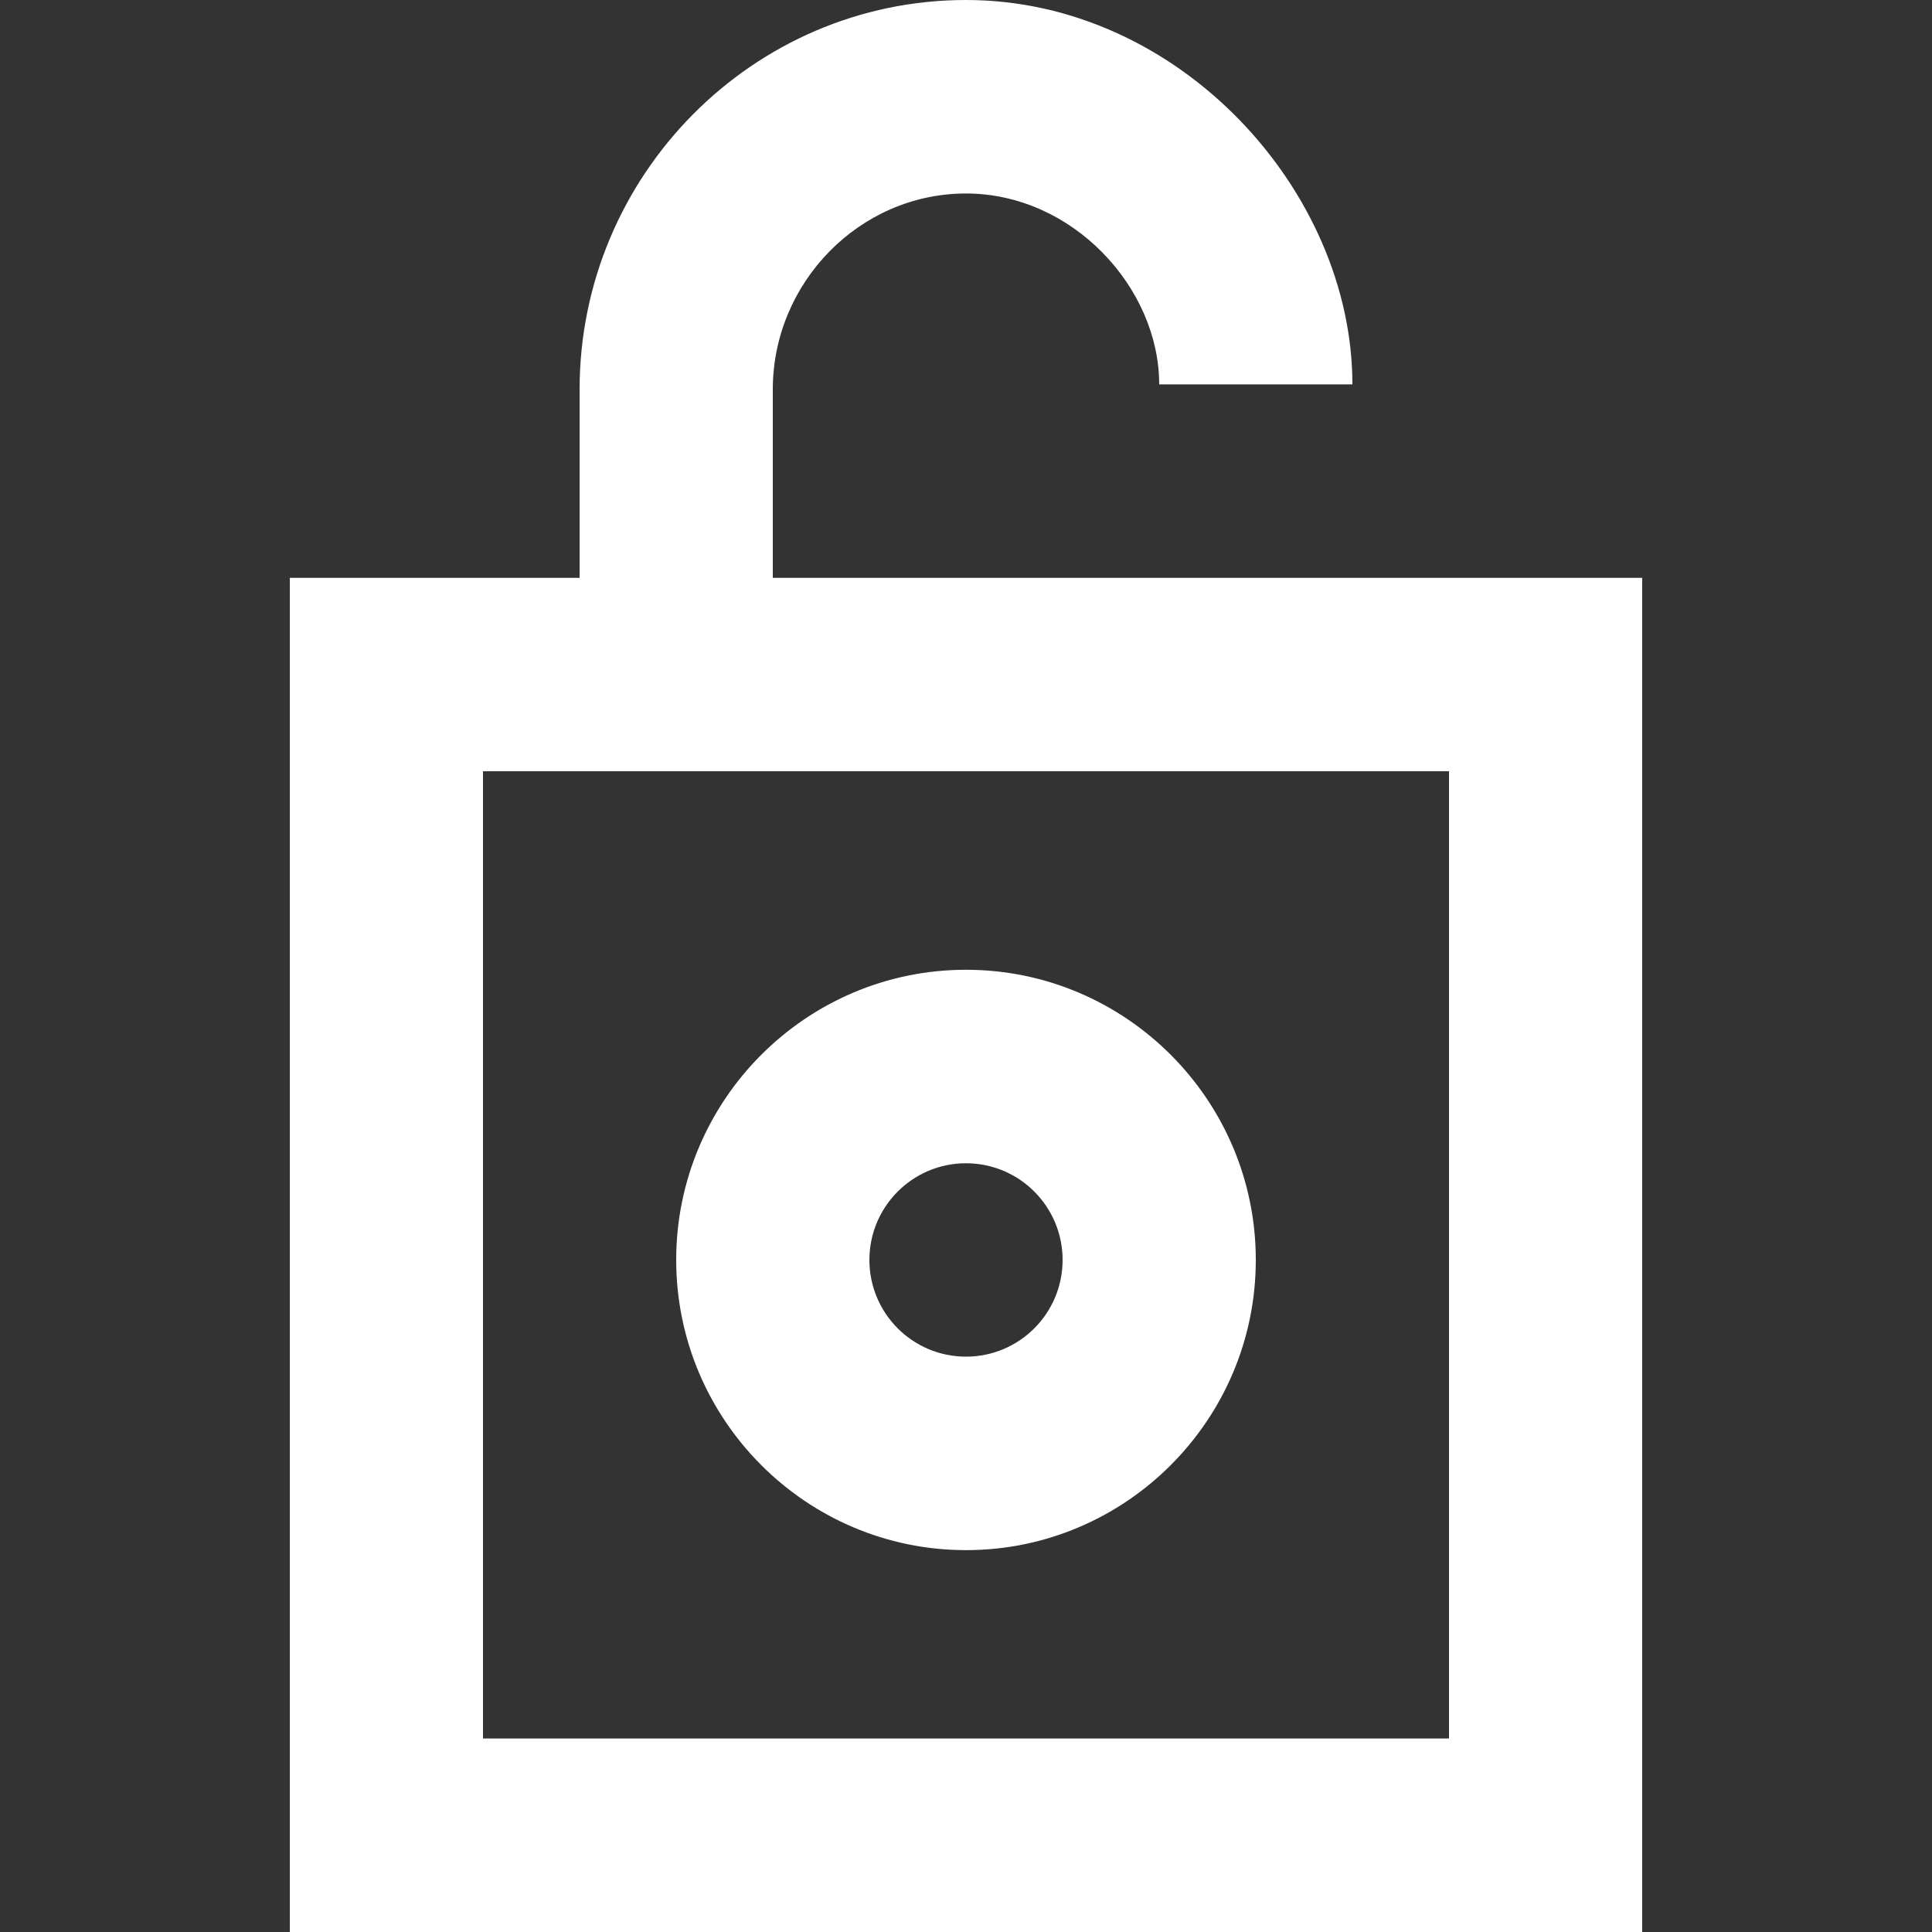 <!DOCTYPE svg PUBLIC "-//W3C//DTD SVG 1.1//EN" "http://www.w3.org/Graphics/SVG/1.1/DTD/svg11.dtd">
<!-- Uploaded to: SVG Repo, www.svgrepo.com, Transformed by: SVG Repo Mixer Tools -->
<svg width="800px" height="800px" viewBox="-3 0 20 20" version="1.1" xmlns="http://www.w3.org/2000/svg" xmlns:xlink="http://www.w3.org/1999/xlink" fill="#000000">
<rect x="-3" y="0" width="20" height="20" fill="#333333" stroke="none"/>
<g id="SVGRepo_bgCarrier" stroke-width="0"/>
<g id="SVGRepo_tracerCarrier" stroke-linecap="round" stroke-linejoin="round"/>
<g id="SVGRepo_iconCarrier"> <title>lock_circle_open [#702]</title> <desc>Created with Sketch.</desc> <defs> </defs> <g id="Page-1" stroke="none" stroke-width="1" fill="none" fill-rule="evenodd"> <g id="Dribbble-Light-Preview" transform="translate(-303, -5079)" fill="#ffffff"> <g id="icons" transform="translate(56, 160)"> <path d="M254,4931.042 C254.552,4931.042 255,4931.49 255,4932.043 C255,4932.596 254.552,4933.044 254,4933.044 C253.448,4933.044 253,4932.596 253,4932.043 C253,4931.49 253.448,4931.042 254,4931.042 L254,4931.042 Z M254,4935.047 C255.654,4935.047 257,4933.699 257,4932.043 C257,4930.387 255.654,4929.039 254,4929.039 C252.346,4929.039 251,4930.387 251,4932.043 C251,4933.699 252.346,4935.047 254,4935.047 L254,4935.047 Z M249,4936.997 L259,4936.997 L259,4926.984 L249,4926.984 L249,4936.997 Z M252,4924.982 L252,4923.031 C252,4921.927 252.897,4921.003 254,4921.003 C255.103,4921.003 256,4921.978 256,4922.979 L258,4922.979 C258,4920.977 256.209,4919 254,4919 C251.791,4919 250,4920.819 250,4923.031 L250,4924.982 L247,4924.982 L247,4939 L261,4939 L261,4924.982 L252,4924.982 Z" id="lock_circle_open-[#702]"> </path> </g> </g> </g> </g>
</svg>